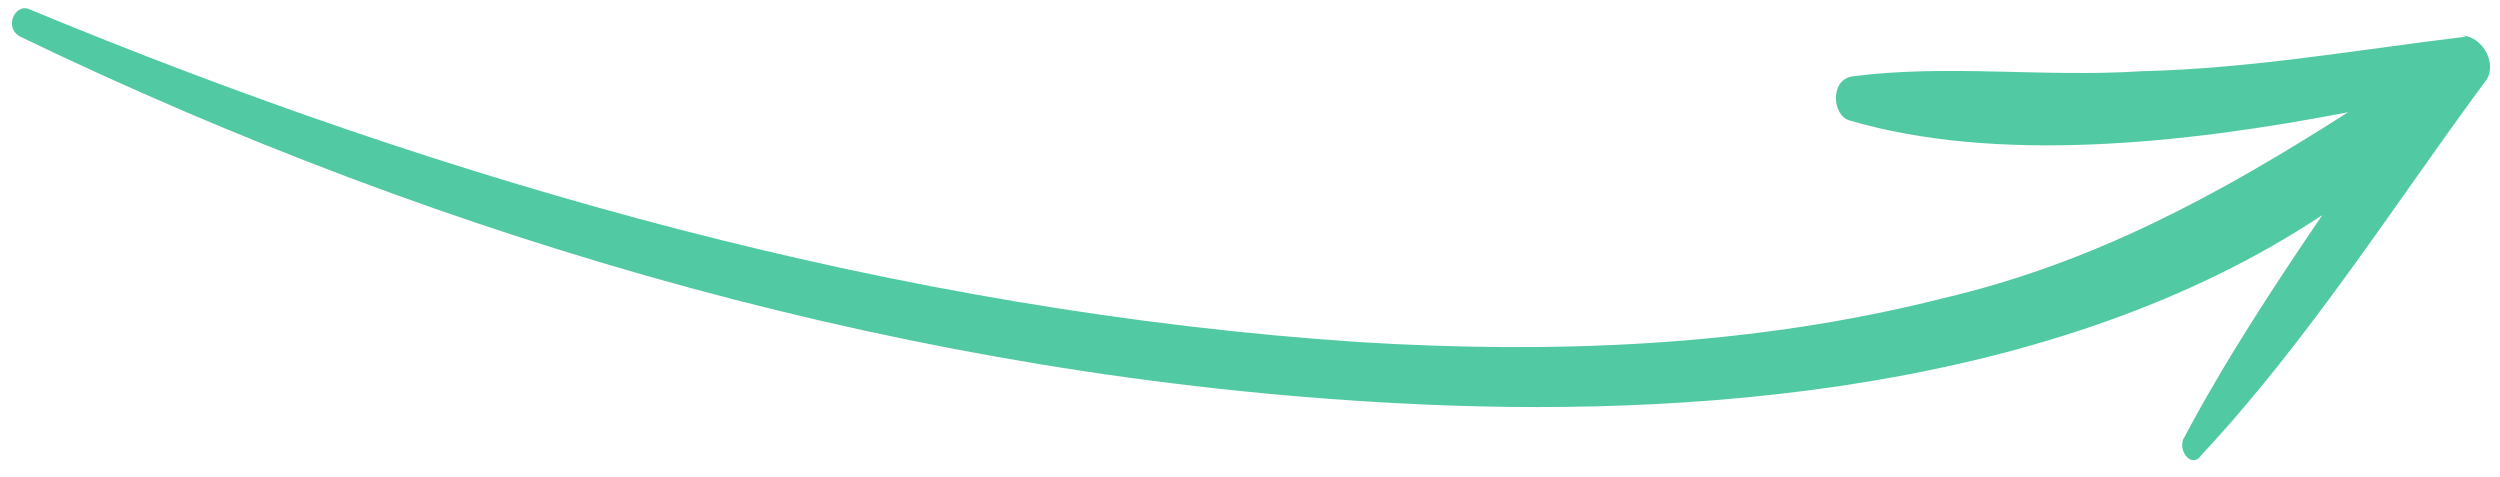 <svg width="131" height="25" viewBox="0 0 131 25" fill="none" xmlns="http://www.w3.org/2000/svg">
<path d="M129.228 1.921C123.534 2.605 117.988 3.596 112.218 3.732C107.106 4.062 102.061 3.36 97.098 3.997C95.857 4.157 96.015 6.045 96.893 6.304C104.578 8.576 114.434 7.544 123.044 5.88C116.277 10.193 109.725 13.78 101.774 15.639C91.709 18.187 81.337 18.541 71.252 17.927C47.134 16.322 23.569 9.619 1.448 0.45C0.789 0.255 0.212 1.4 1.019 1.902C23.589 12.782 48.252 19.809 73.172 21.125C88.445 21.958 107.722 20.554 121.69 11.267C119.157 14.99 116.552 18.955 114.386 23.049C114.172 23.775 114.907 24.519 115.341 23.858C120.928 17.881 125.413 10.789 130.193 4.311C130.918 3.473 130.178 1.939 129.008 1.856L129.228 1.921Z" fill="#51C9A3"/>
</svg>
